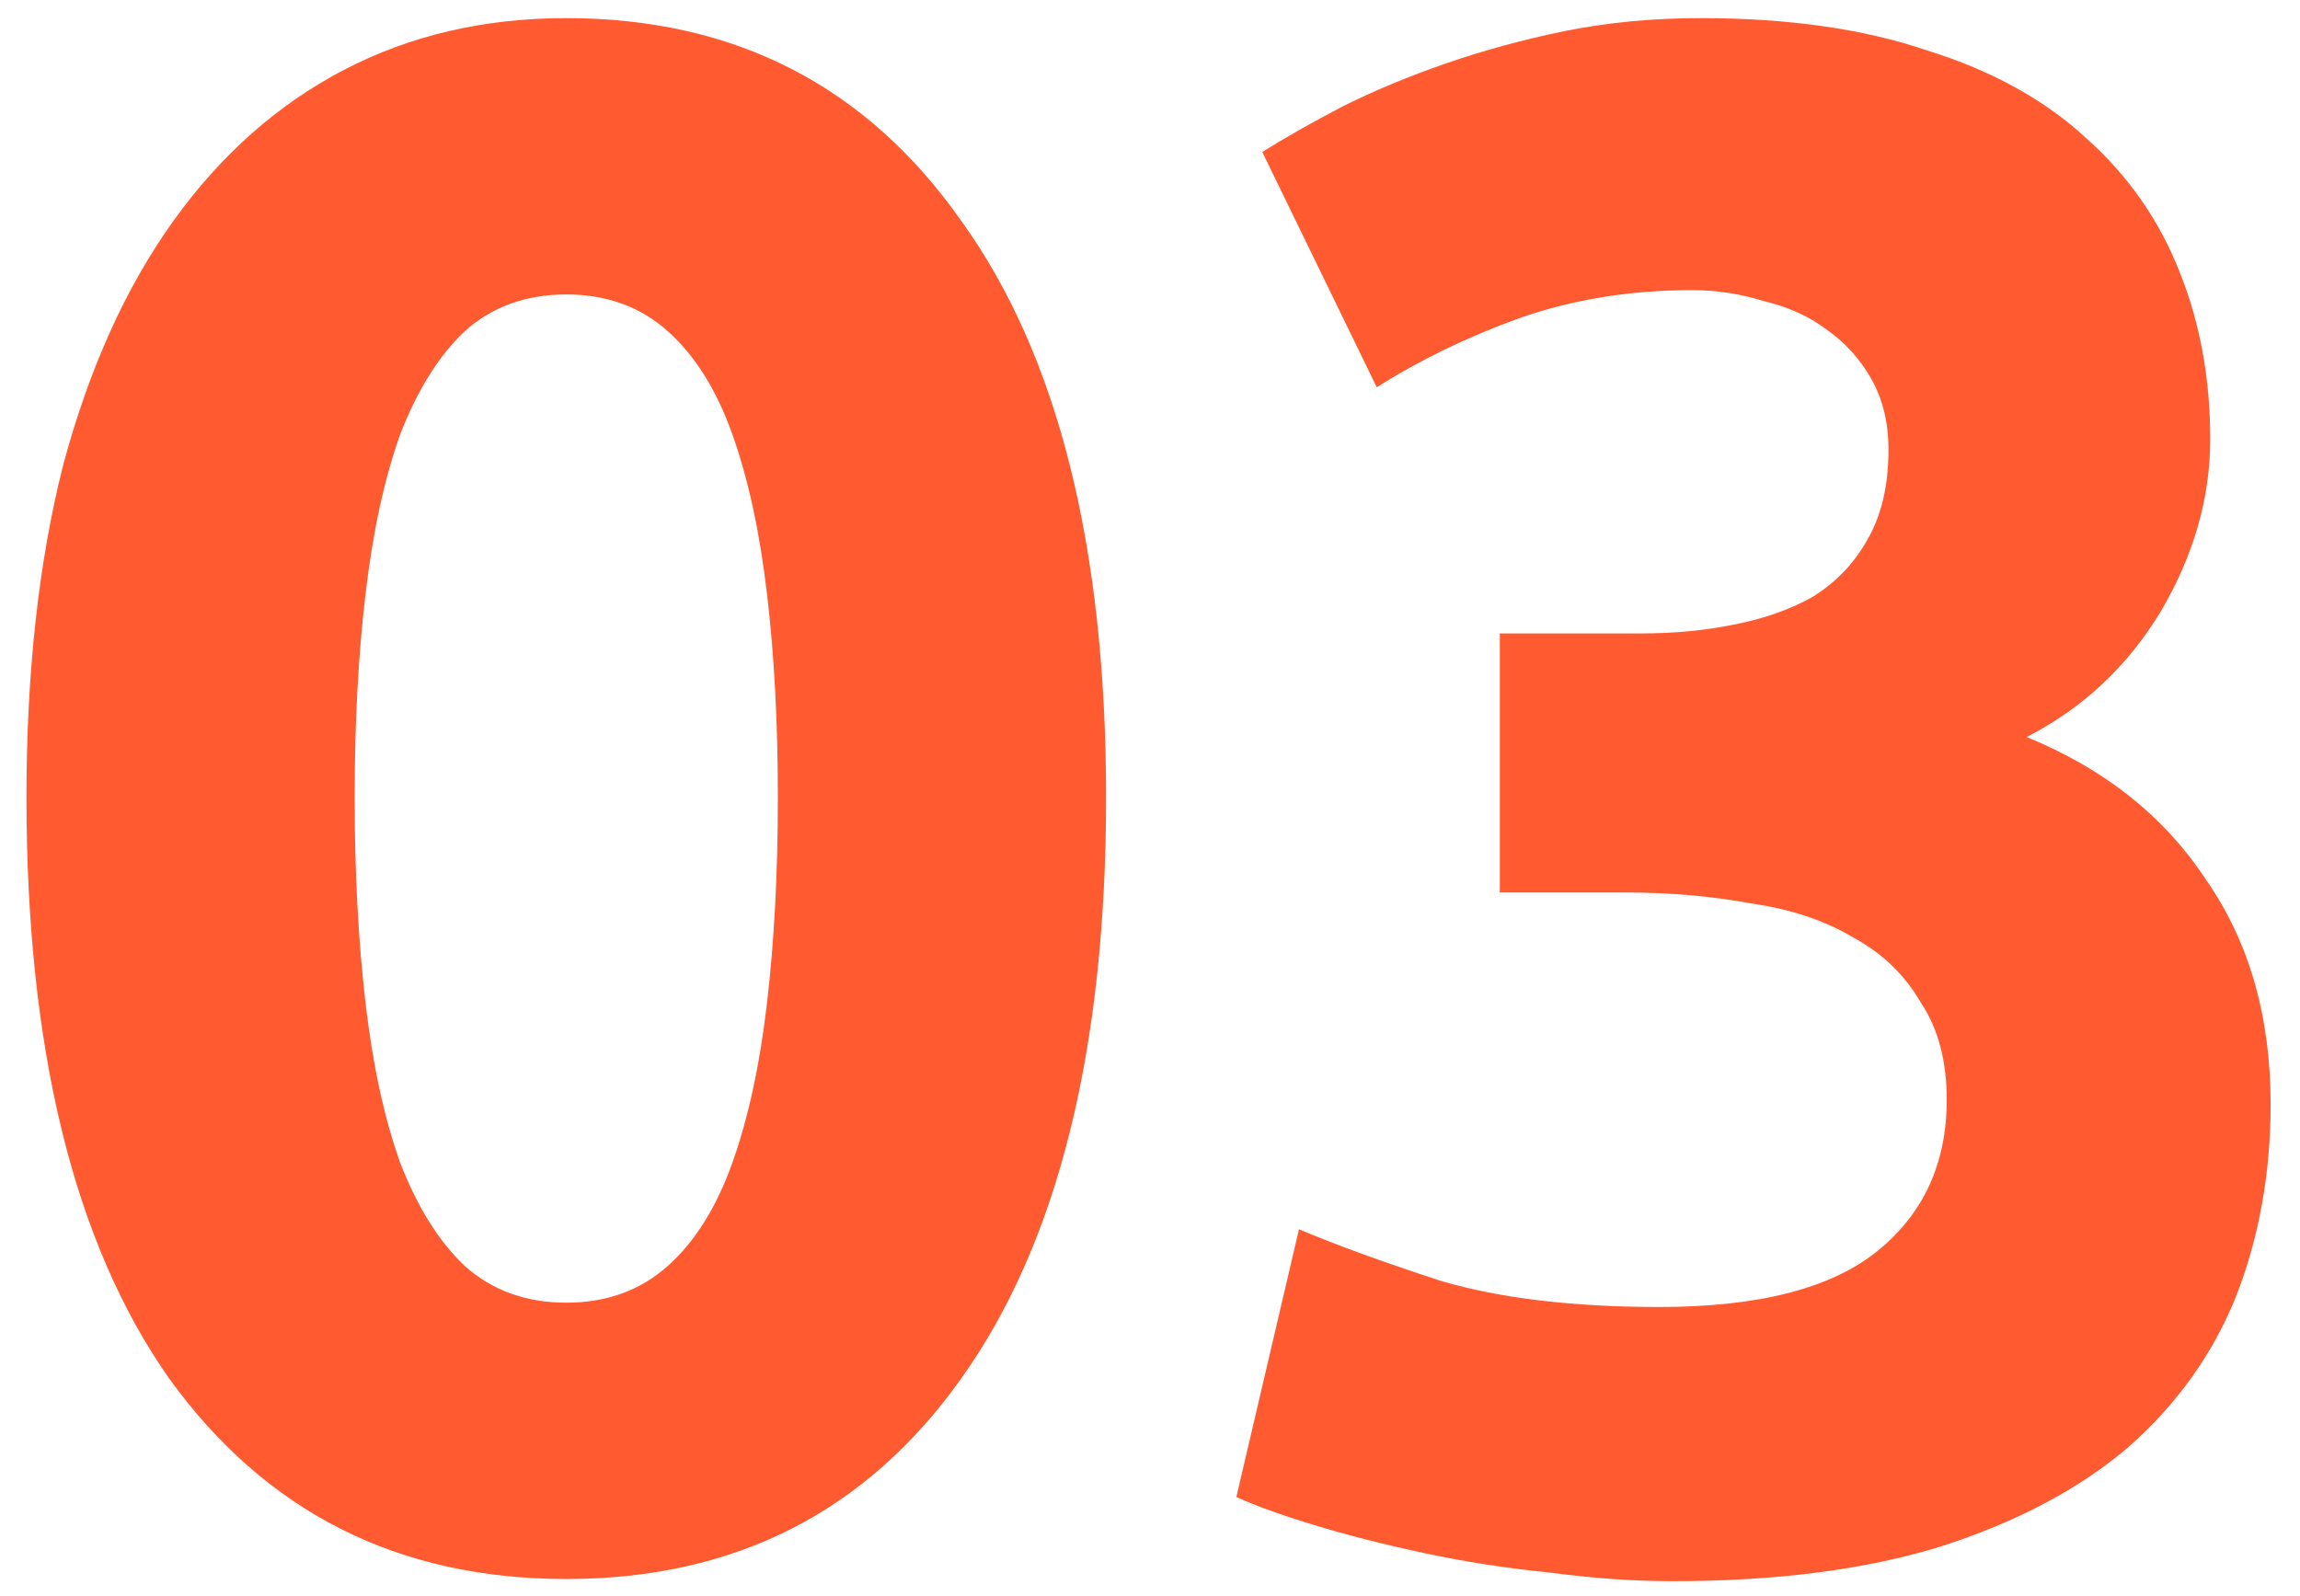 <svg width="49" height="34" viewBox="0 0 49 34" fill="none" xmlns="http://www.w3.org/2000/svg">
<path d="M23.564 16.992C23.564 22.359 22.537 26.483 20.482 29.366C18.458 32.218 15.652 33.644 12.064 33.644C8.476 33.644 5.655 32.218 3.6 29.366C1.576 26.483 0.564 22.359 0.564 16.992C0.564 14.324 0.825 11.963 1.346 9.908C1.898 7.853 2.68 6.121 3.692 4.71C4.704 3.299 5.915 2.226 7.326 1.49C8.737 0.754 10.316 0.386 12.064 0.386C15.652 0.386 18.458 1.827 20.482 4.71C22.537 7.562 23.564 11.656 23.564 16.992ZM16.572 16.992C16.572 15.397 16.495 13.956 16.342 12.668C16.189 11.349 15.943 10.215 15.606 9.264C15.269 8.313 14.809 7.577 14.226 7.056C13.643 6.535 12.923 6.274 12.064 6.274C11.205 6.274 10.485 6.535 9.902 7.056C9.35 7.577 8.89 8.313 8.522 9.264C8.185 10.215 7.939 11.349 7.786 12.668C7.633 13.956 7.556 15.397 7.556 16.992C7.556 18.587 7.633 20.043 7.786 21.362C7.939 22.681 8.185 23.815 8.522 24.766C8.89 25.717 9.35 26.453 9.902 26.974C10.485 27.495 11.205 27.756 12.064 27.756C12.923 27.756 13.643 27.495 14.226 26.974C14.809 26.453 15.269 25.717 15.606 24.766C15.943 23.815 16.189 22.681 16.342 21.362C16.495 20.043 16.572 18.587 16.572 16.992ZM35.633 33.69C34.804 33.69 33.931 33.629 33.011 33.506C32.09 33.414 31.201 33.276 30.343 33.092C29.484 32.908 28.702 32.709 27.997 32.494C27.291 32.279 26.739 32.08 26.34 31.896L27.674 26.192C28.472 26.529 29.484 26.897 30.71 27.296C31.968 27.664 33.517 27.848 35.356 27.848C37.472 27.848 39.021 27.449 40.002 26.652C40.984 25.855 41.474 24.781 41.474 23.432C41.474 22.604 41.291 21.914 40.922 21.362C40.585 20.779 40.11 20.319 39.496 19.982C38.883 19.614 38.147 19.369 37.288 19.246C36.461 19.093 35.571 19.016 34.62 19.016H31.953V13.496H34.989C35.663 13.496 36.307 13.435 36.92 13.312C37.565 13.189 38.132 12.99 38.623 12.714C39.113 12.407 39.496 12.009 39.773 11.518C40.079 10.997 40.233 10.353 40.233 9.586C40.233 9.003 40.11 8.497 39.864 8.068C39.619 7.639 39.297 7.286 38.898 7.01C38.531 6.734 38.086 6.535 37.565 6.412C37.074 6.259 36.568 6.182 36.047 6.182C34.728 6.182 33.501 6.381 32.367 6.78C31.262 7.179 30.25 7.669 29.331 8.252L26.892 3.238C27.383 2.931 27.951 2.609 28.595 2.272C29.269 1.935 30.005 1.628 30.802 1.352C31.6 1.076 32.443 0.846 33.333 0.662C34.252 0.478 35.218 0.386 36.23 0.386C38.101 0.386 39.711 0.616 41.06 1.076C42.441 1.505 43.575 2.134 44.465 2.962C45.354 3.759 46.013 4.71 46.443 5.814C46.872 6.887 47.087 8.068 47.087 9.356C47.087 10.613 46.734 11.84 46.029 13.036C45.323 14.201 44.373 15.091 43.176 15.704C44.833 16.379 46.105 17.391 46.995 18.74C47.914 20.059 48.374 21.653 48.374 23.524C48.374 24.996 48.129 26.361 47.639 27.618C47.148 28.845 46.381 29.918 45.339 30.838C44.296 31.727 42.962 32.433 41.337 32.954C39.742 33.445 37.84 33.69 35.633 33.69Z" fill="#FF5A30"/>
</svg>
